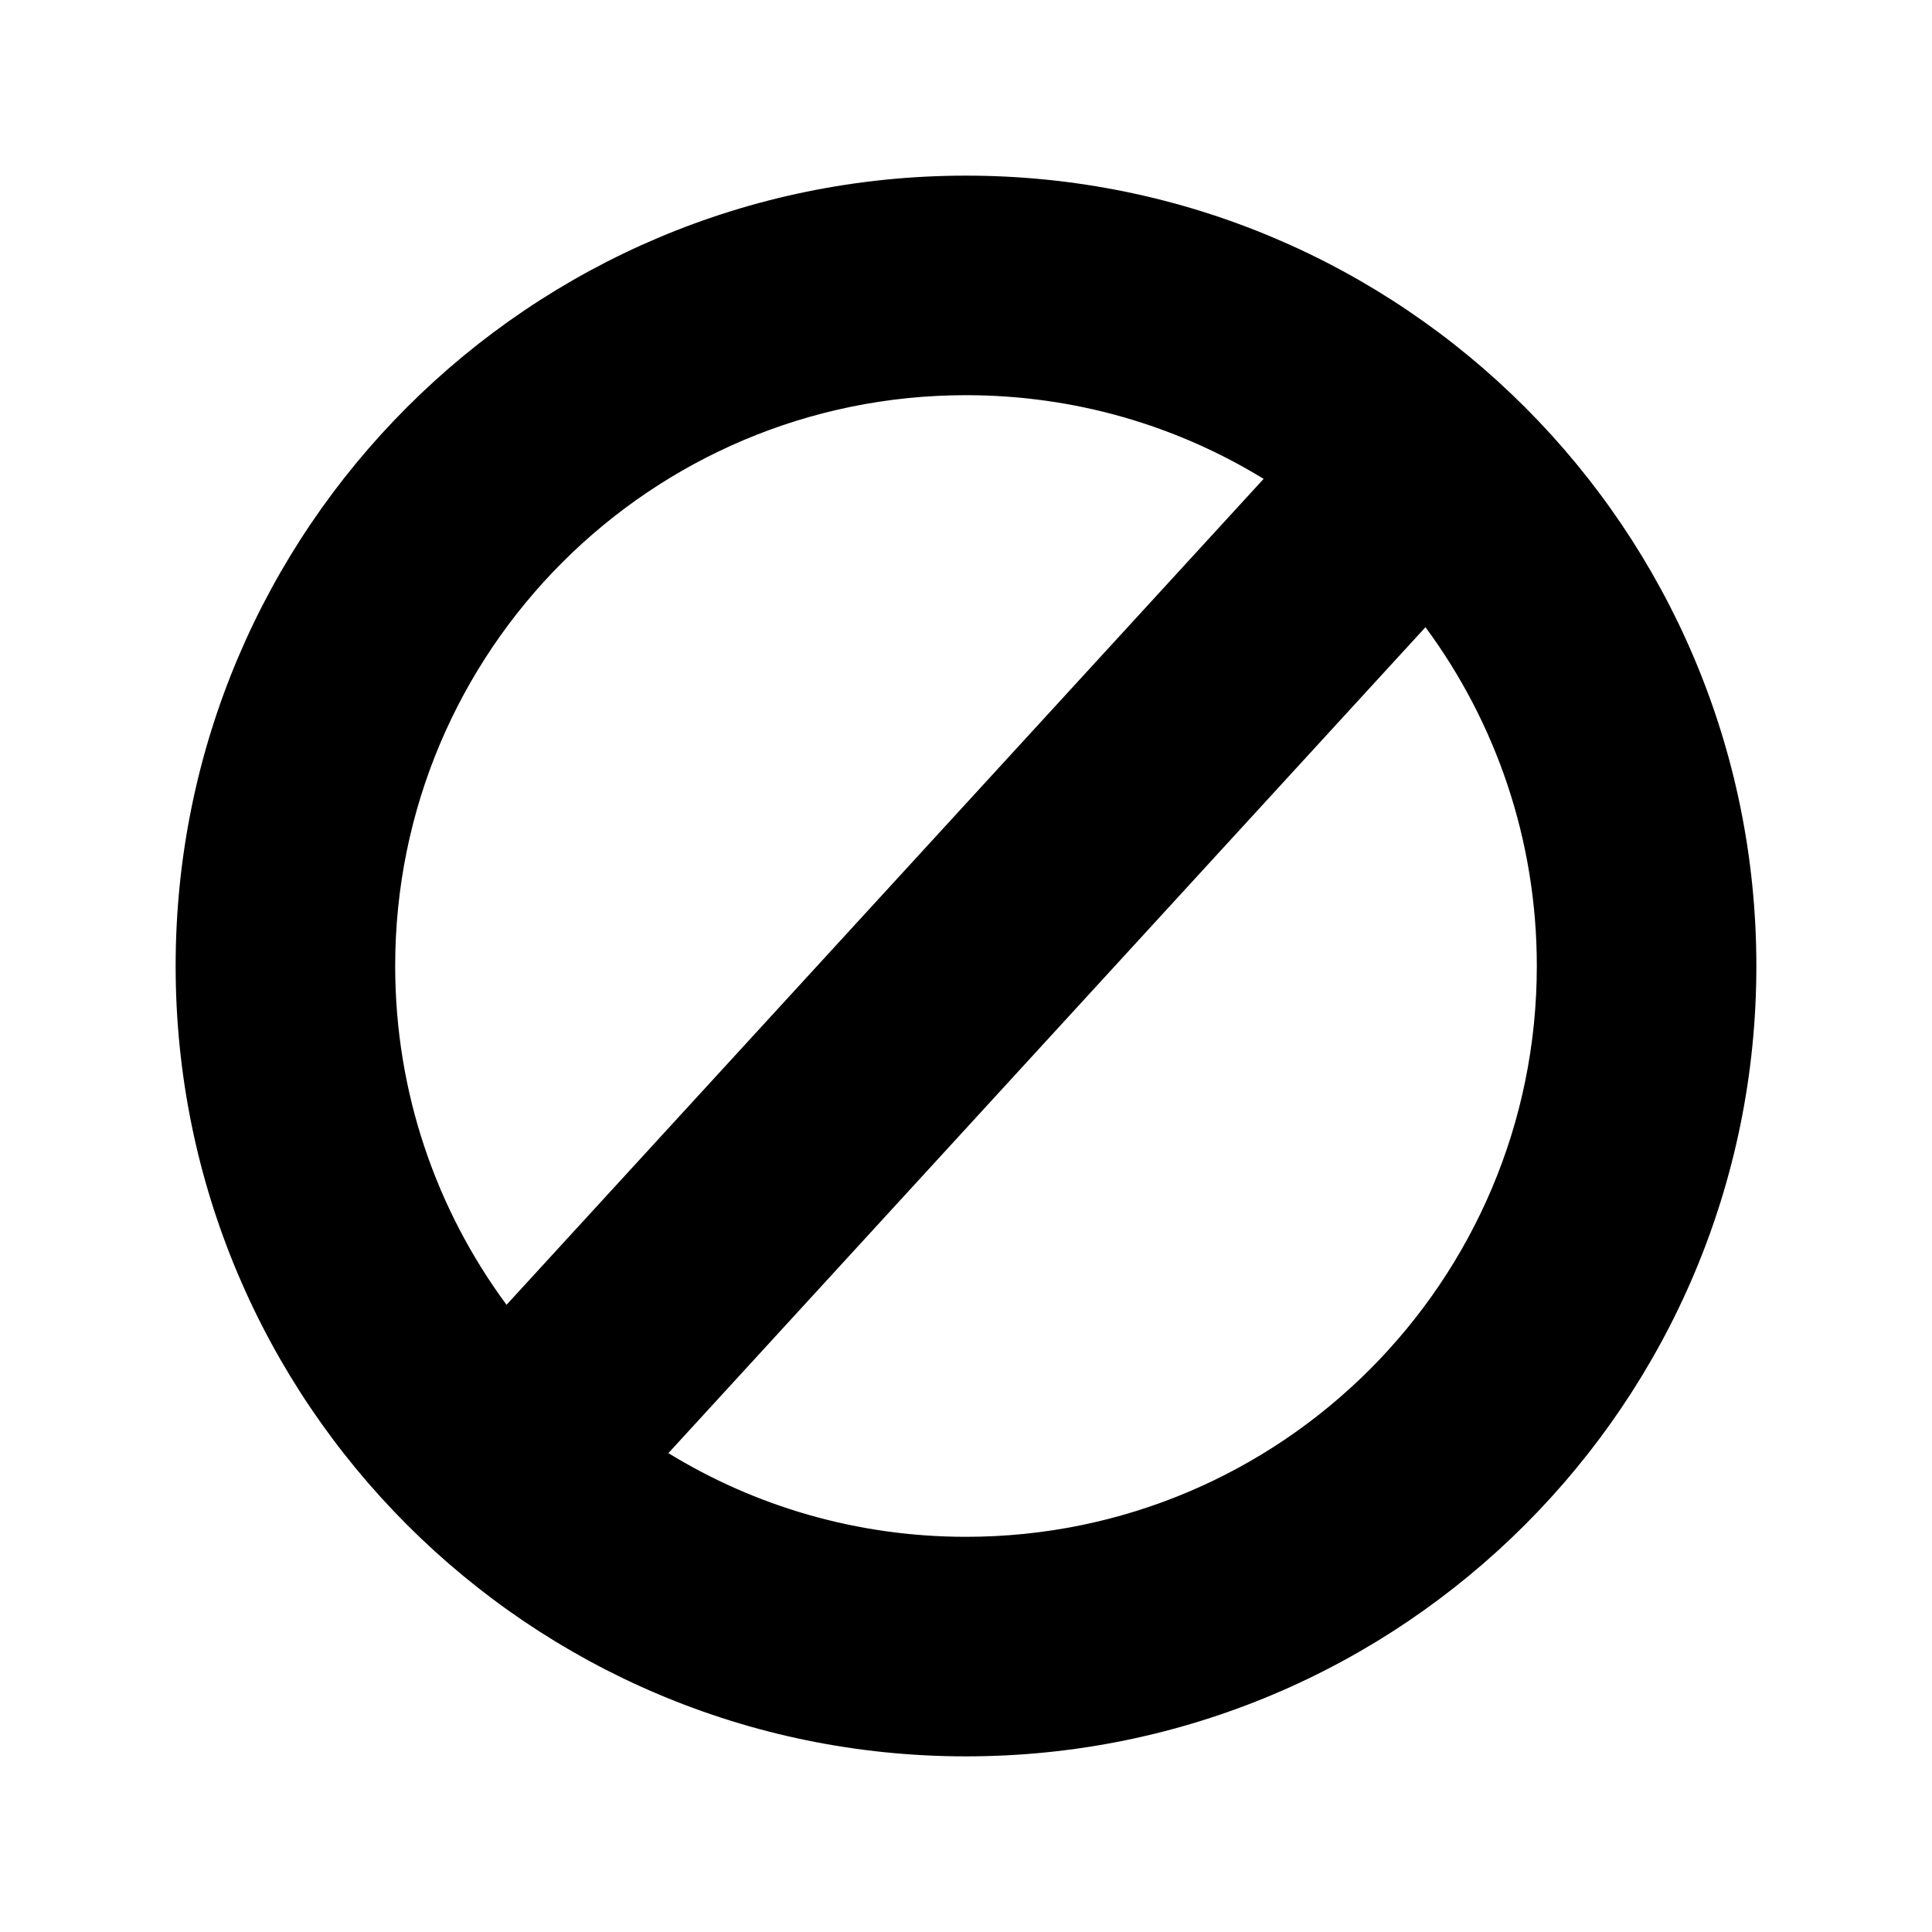 <svg width="22" height="22" viewBox="0 0 22 22" fill="none" xmlns="http://www.w3.org/2000/svg">
<path fill-rule="evenodd" clip-rule="evenodd" d="M17.5 11C17.5 14.59 14.59 17.5 11 17.5C9.758 17.5 8.597 17.152 7.611 16.547L16.232 7.142C17.029 8.221 17.5 9.556 17.5 11ZM5.768 14.858L14.389 5.453C13.402 4.848 12.242 4.5 11 4.5C7.41 4.5 4.5 7.41 4.5 11C4.5 12.444 4.971 13.779 5.768 14.858ZM20 11C20 15.971 15.971 20 11 20C6.029 20 2 15.971 2 11C2 6.029 6.029 2 11 2C15.971 2 20 6.029 20 11Z" fill="black"/>
</svg>

